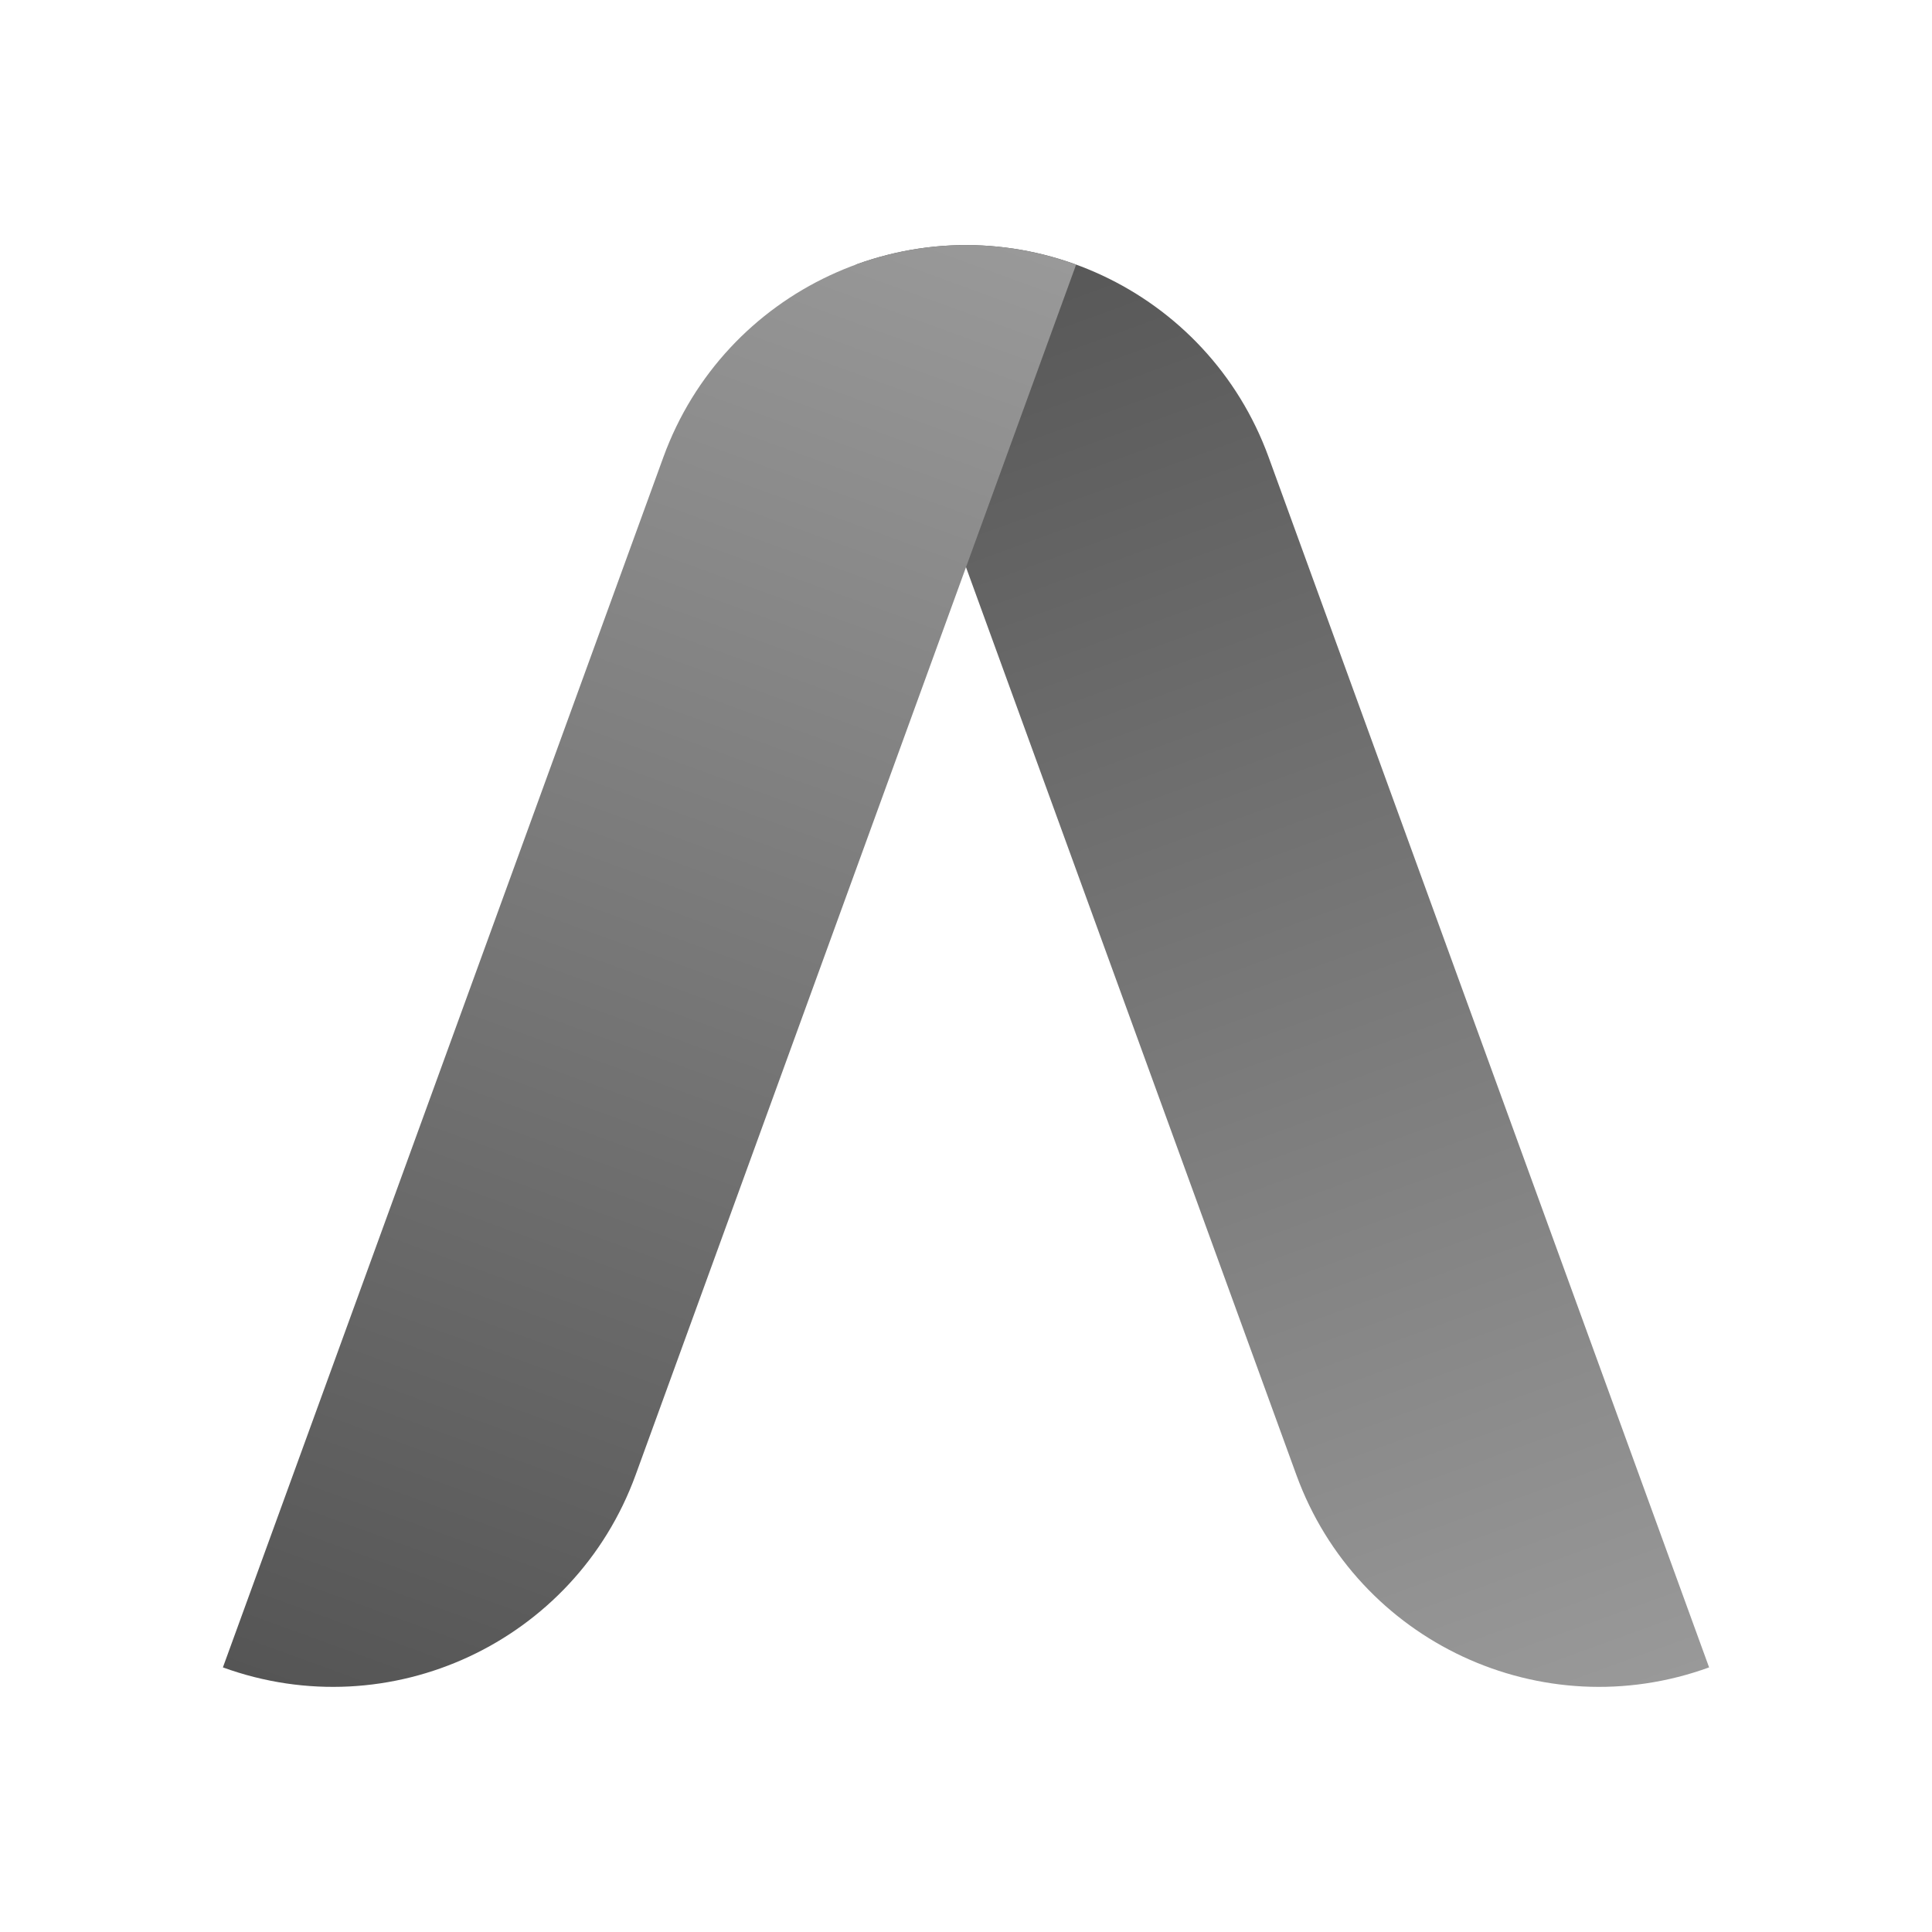 <?xml version="1.0" encoding="utf-8"?>
<!-- Generator: Adobe Illustrator 22.0.1, SVG Export Plug-In . SVG Version: 6.00 Build 0)  -->
<svg version="1.1" xmlns="http://www.w3.org/2000/svg" xmlns:xlink="http://www.w3.org/1999/xlink" x="0px" y="0px"
	 viewBox="0 0 24 24" style="enable-background:new 0 0 24 24;" xml:space="preserve">
<style type="text/css">
	.st0{clip-path:url(#SVGID_2_);fill:#4B4B4B;}
	.st1{fill:#988888;}
	.st2{opacity:0.7;fill:#546E7A;}
	.st3{fill:#546E7A;}
	.st4{fill:#999999;}
	.st5{fill:#FFFFFF;}
	.st6{fill:#DDDDDD;}
	.st7{fill:#EE9A9E;}
	.st8{fill:#F6BA84;}
	.st9{fill:#FBFACB;}
	.st10{fill:none;}
	.st11{opacity:0.9;}
	.st12{fill:#988989;}
	.st13{fill:url(#SVGID_3_);}
	.st14{fill:url(#SVGID_4_);}
	.st15{fill:url(#SVGID_5_);}
	.st16{fill:url(#SVGID_6_);}
	.st17{fill:url(#SVGID_7_);}
	.st18{fill:url(#SVGID_8_);}
	.st19{fill:url(#SVGID_9_);}
	.st20{fill:#666666;}
	.st21{fill:url(#SVGID_10_);}
	.st22{display:none;}
	.st23{display:inline;fill:url(#SVGID_11_);}
	.st24{display:inline;opacity:0.7;}
	.st25{fill:#AAAAAA;}
	.st26{fill:#EEEEEE;}
</style>
<g id="レイヤー_2">
</g>
<g id="ガイド">
</g>
<g id="レイヤー_3">
	<g>
		
			<linearGradient id="SVGID_2_" gradientUnits="userSpaceOnUse" x1="2.983" y1="10.358" x2="22.983" y2="10.358" gradientTransform="matrix(0.342 0.94 -0.94 0.342 21.224 -3.742)">
			<stop  offset="0" style="stop-color:#555555"/>
			<stop  offset="1" style="stop-color:#999999"/>
		</linearGradient>
		<path style="fill:url(#SVGID_2_);" d="M16.104,18.322L10.632,3.287l0,0c2.076-0.756,4.371,0.315,5.127,2.391l5.472,15.035h0
			C19.155,21.468,16.86,20.398,16.104,18.322z"/>
		
			<linearGradient id="SVGID_3_" gradientUnits="userSpaceOnUse" x1="22.983" y1="10.358" x2="2.983" y2="10.358" gradientTransform="matrix(-0.342 0.94 0.94 0.342 2.776 -3.742)">
			<stop  offset="0" style="stop-color:#555555"/>
			<stop  offset="1" style="stop-color:#999999"/>
		</linearGradient>
		<path class="st13" d="M7.896,18.322l5.472-15.035l0,0c-2.076-0.756-4.371,0.315-5.127,2.391L2.769,20.713h0
			C4.845,21.468,7.14,20.398,7.896,18.322z"/>
	</g>
</g>
<g id="レイヤー_7">
</g>
<g id="レイヤー_9">
</g>
<g id="レイヤー_7のコピー" class="st22">
	
		<linearGradient id="SVGID_4_" gradientUnits="userSpaceOnUse" x1="22.983" y1="10.358" x2="2.983" y2="10.358" gradientTransform="matrix(-0.342 0.94 0.94 0.342 2.776 -3.742)">
		<stop  offset="0" style="stop-color:#444444"/>
		<stop  offset="1" style="stop-color:#666666"/>
	</linearGradient>
	<path style="display:inline;fill:url(#SVGID_4_);" d="M7.896,18.322l5.472-15.035l0,0c-2.076-0.756-4.371,0.315-5.127,2.391
		L2.769,20.713h0C4.845,21.468,7.14,20.398,7.896,18.322z"/>
</g>
<g id="レイヤー_6" class="st22">
</g>
<g id="レイヤー_4">
</g>
<g id="レイヤー_5">
</g>
</svg>
